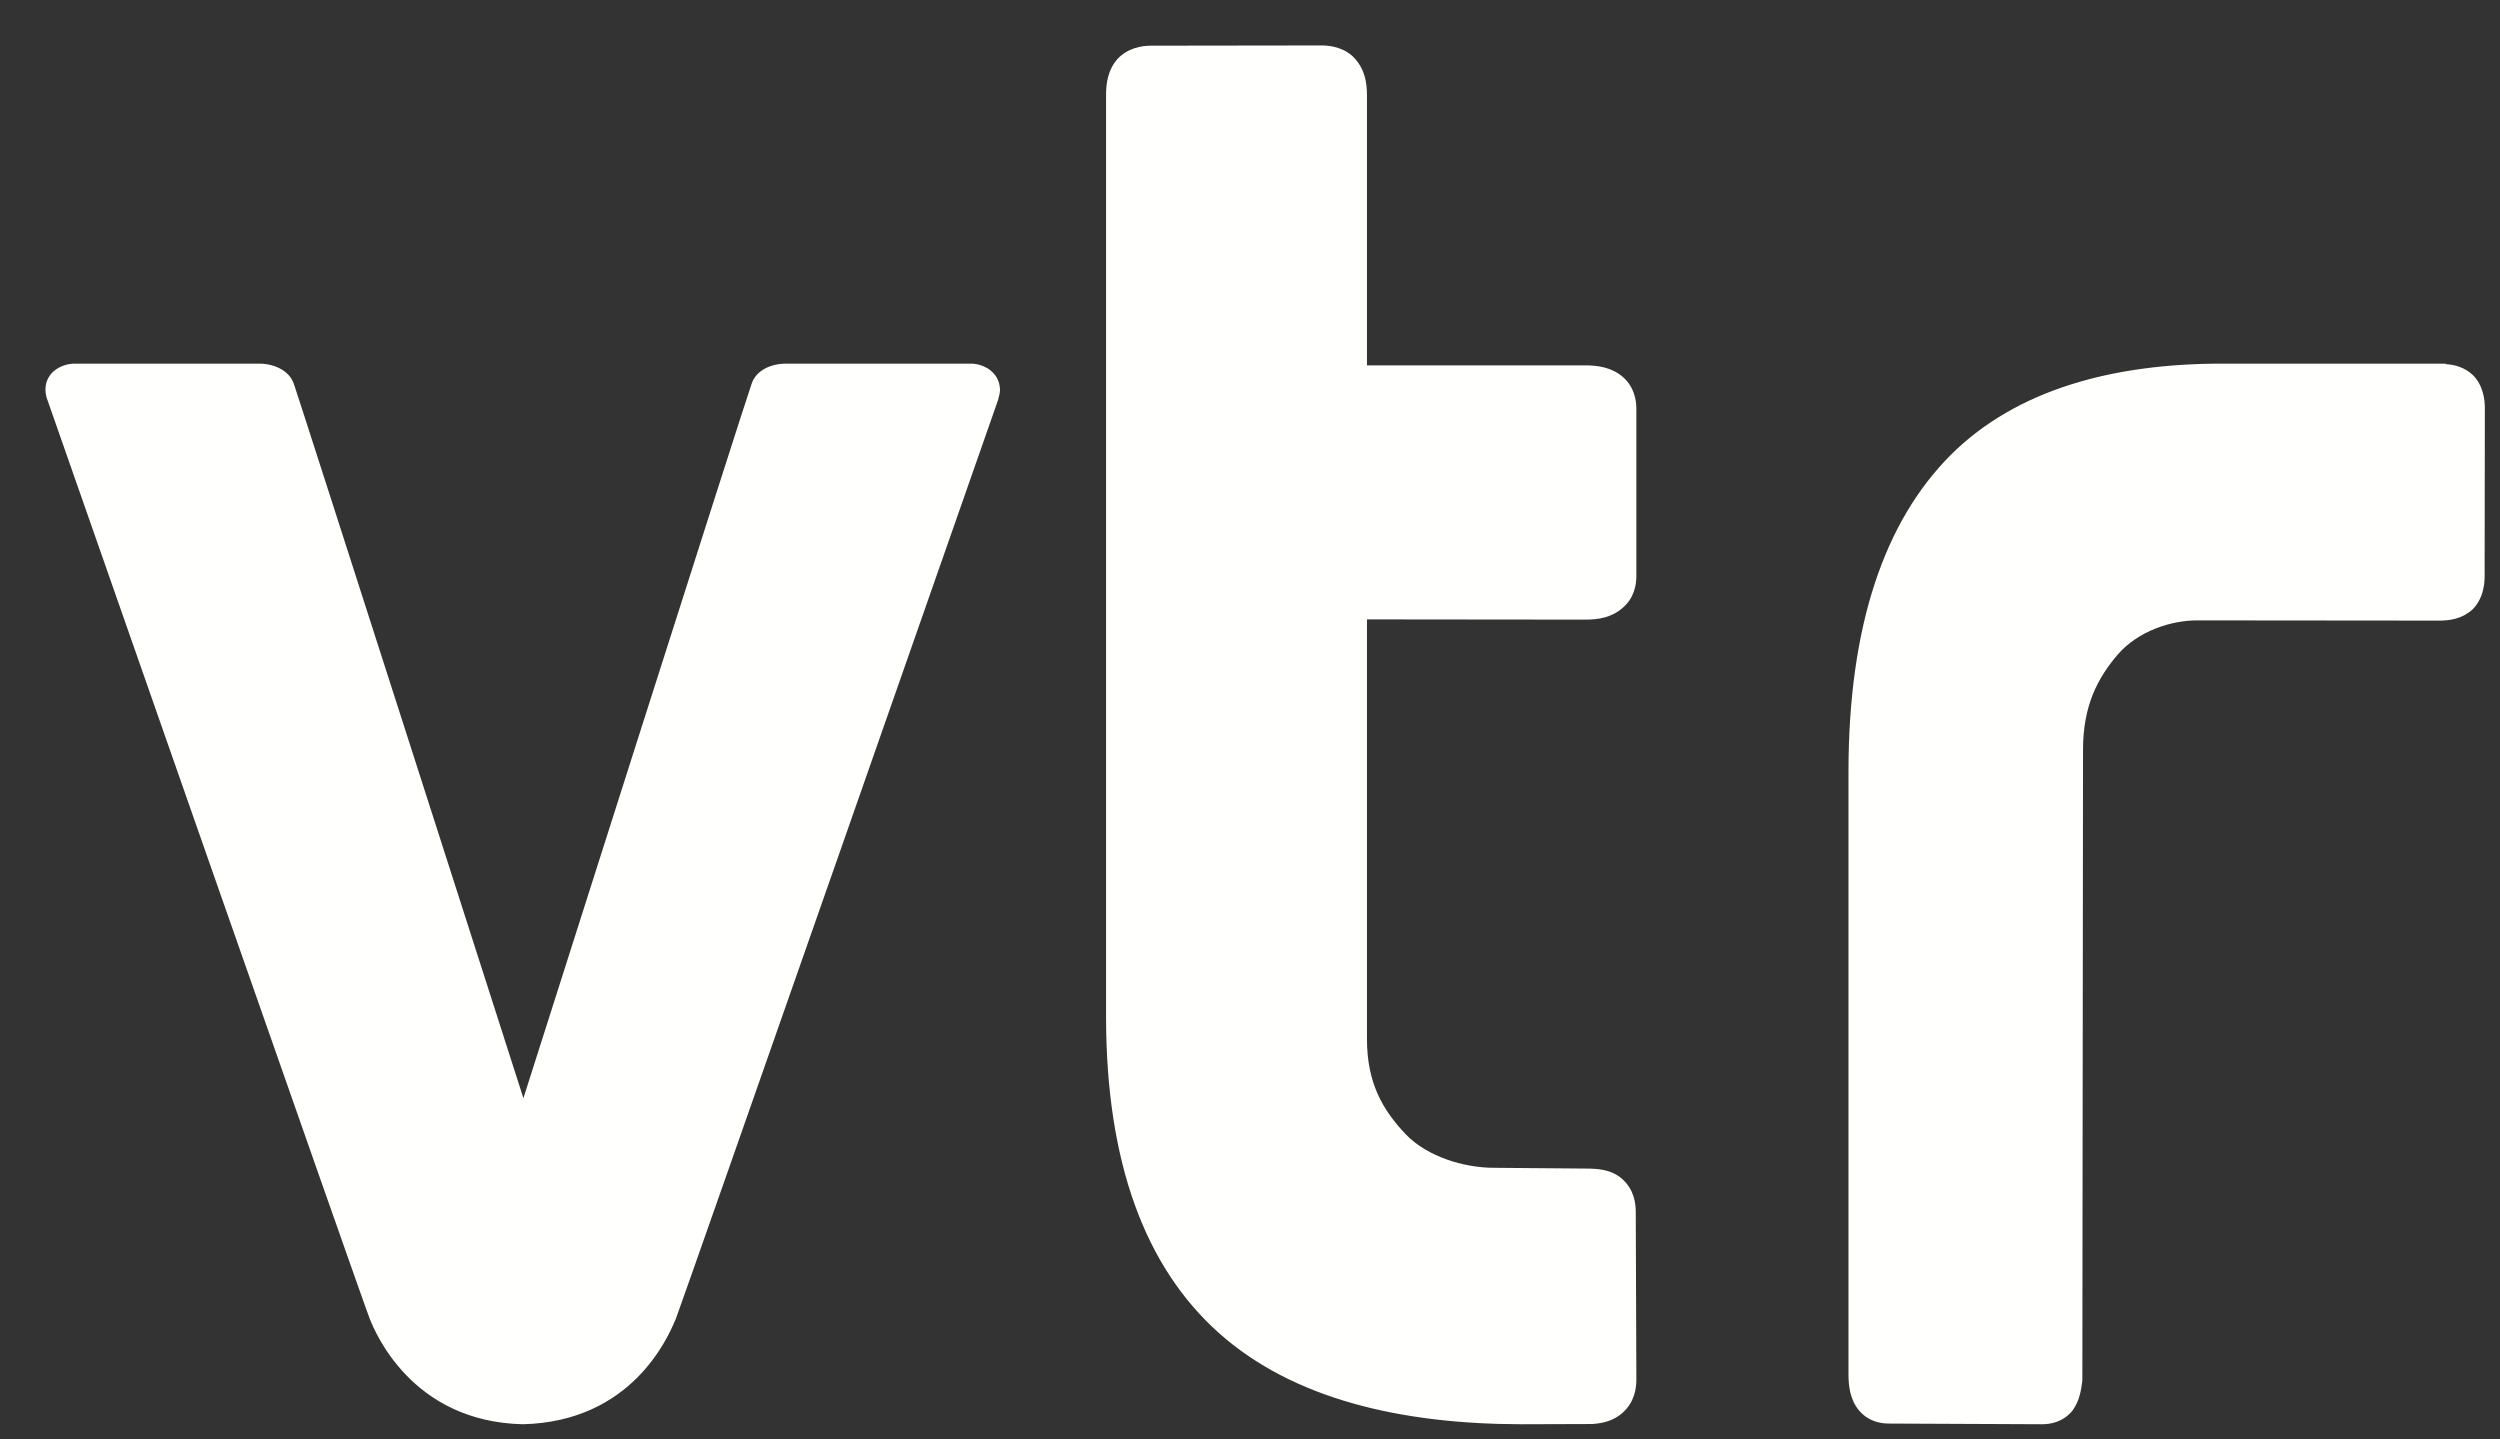 <svg width="33" height="19" viewBox="0 0 33 19" fill="none" xmlns="http://www.w3.org/2000/svg">
<rect x="0" y="0" width="33" height="19" fill="#333333" stroke="none"/>
<path id="Combined Shape Copy" fill-rule="evenodd" clip-rule="evenodd" d="M14.751 0.778C14.623 0.925 14.6 1.095 14.6 1.261V13.418C14.6 15.353 15.119 16.73 16.091 17.597C17.069 18.468 18.49 18.797 20.078 18.8L21.02 18.797C21.158 18.787 21.3 18.756 21.42 18.647C21.571 18.512 21.6 18.335 21.6 18.213L21.592 15.999C21.592 15.876 21.566 15.7 21.415 15.564C21.268 15.433 21.085 15.425 20.921 15.425L19.722 15.415C19.326 15.415 18.844 15.27 18.559 14.976C18.245 14.646 18.044 14.289 18.044 13.714V8.176L20.929 8.179C21.095 8.179 21.272 8.153 21.416 8.026C21.571 7.897 21.6 7.723 21.6 7.6V5.396C21.6 5.281 21.571 5.102 21.416 4.971C21.272 4.85 21.095 4.823 20.929 4.823H18.044V1.261C18.044 1.092 18.017 0.925 17.889 0.778C17.759 0.631 17.571 0.6 17.448 0.6L15.195 0.603C15.074 0.603 14.889 0.631 14.751 0.778ZM6.9 18.8C8.34 18.766 8.816 17.655 8.914 17.424L8.919 17.414C8.999 17.212 13.17 5.293 13.17 5.293L13.176 5.272C13.188 5.23 13.2 5.187 13.2 5.142C13.192 4.903 12.973 4.8 12.816 4.8H10.393C10.178 4.796 9.981 4.888 9.922 5.064C9.864 5.21 6.909 14.496 6.909 14.496C6.911 14.501 3.931 5.21 3.878 5.064C3.816 4.89 3.617 4.796 3.403 4.8H0.983C0.826 4.8 0.601 4.903 0.6 5.142C0.6 5.195 0.612 5.244 0.631 5.293C0.631 5.293 4.814 17.256 4.883 17.414C4.95 17.579 5.432 18.766 6.9 18.8ZM27.496 9.893C27.496 9.324 27.683 8.953 27.962 8.631C28.226 8.333 28.649 8.189 29.005 8.189L32.195 8.192C32.345 8.192 32.5 8.168 32.637 8.045C32.773 7.91 32.797 7.727 32.797 7.606L32.8 5.387C32.8 5.269 32.775 5.082 32.642 4.951C32.535 4.851 32.407 4.813 32.282 4.807L32.284 4.8H29.326C27.904 4.8 26.624 5.135 25.751 6.004C24.878 6.879 24.4 8.25 24.4 10.191V18.139C24.4 18.295 24.421 18.473 24.535 18.613C24.66 18.764 24.823 18.791 24.934 18.791L26.954 18.8C27.064 18.8 27.227 18.774 27.353 18.625C27.445 18.502 27.47 18.363 27.487 18.226L27.496 9.893Z" fill="#FFFFFE"/>
</svg>
